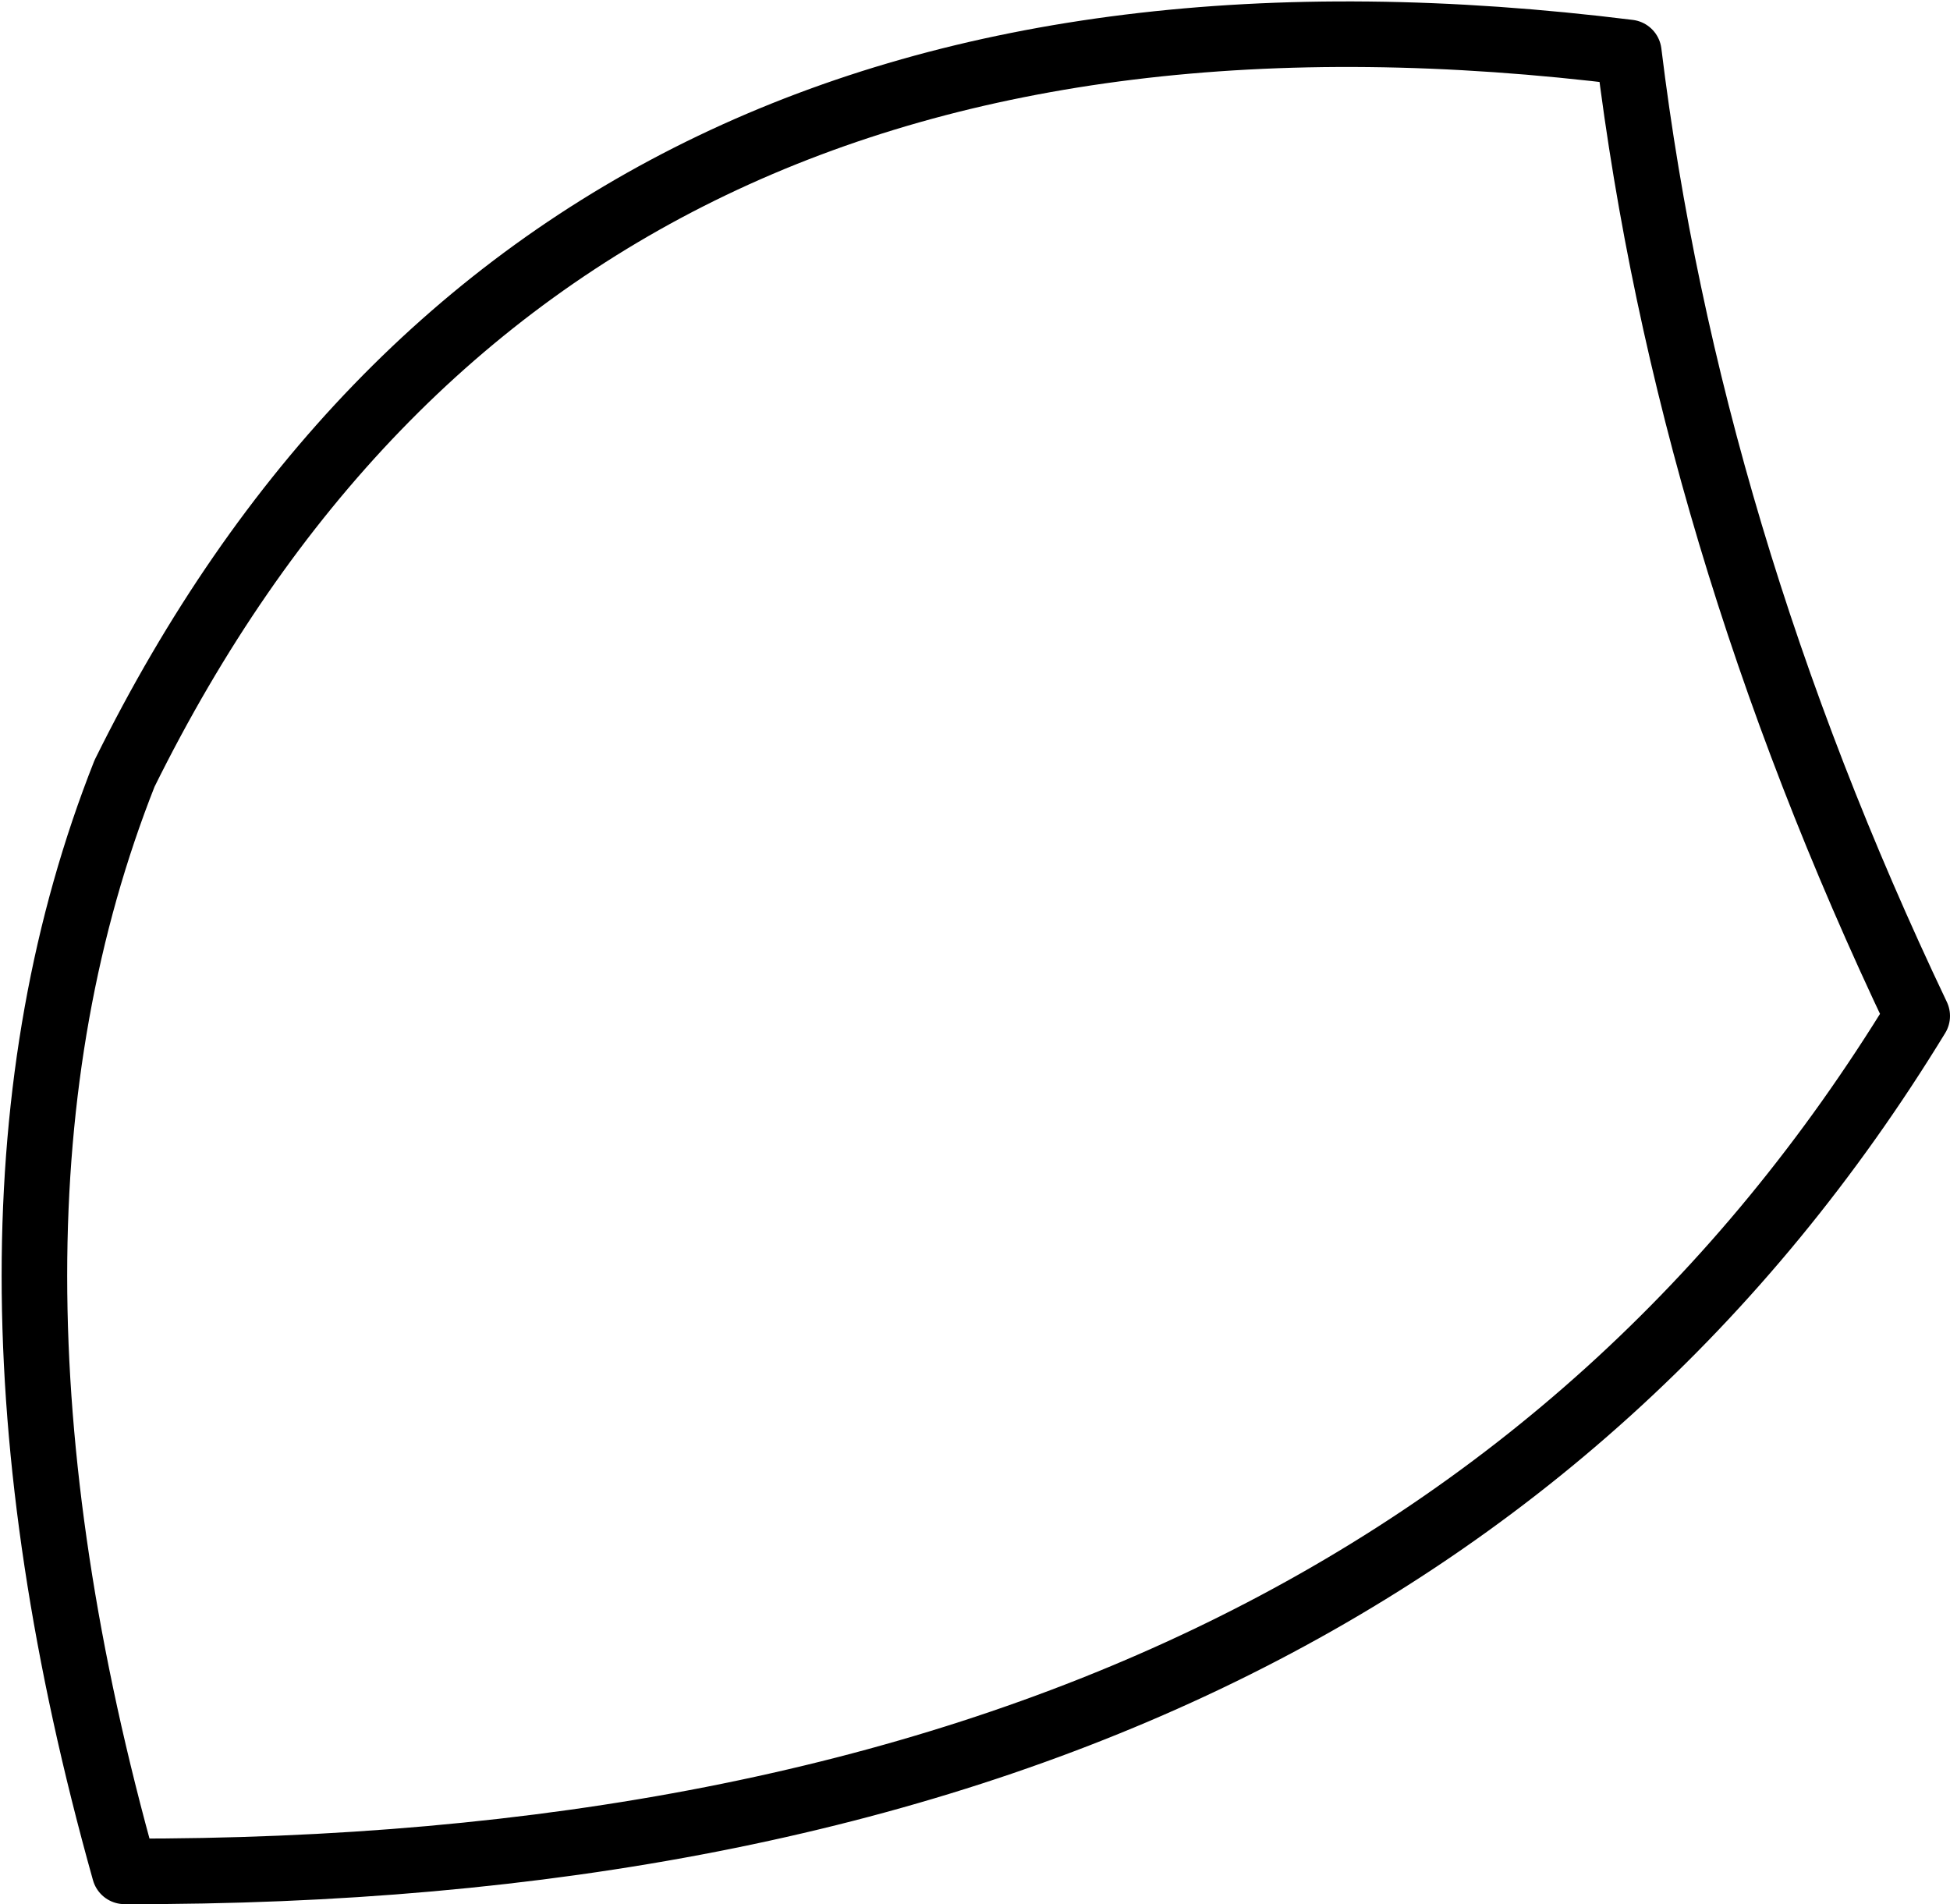 <?xml version="1.0" encoding="UTF-8" standalone="no"?>
<svg xmlns:xlink="http://www.w3.org/1999/xlink" height="29.05px" width="29.75px" xmlns="http://www.w3.org/2000/svg">
  <g transform="matrix(1.0, 0.0, 0.0, 1.0, -345.85, -235.15)">
    <path d="M347.75 263.7 Q367.1 263.75 375.1 250.65 371.6 243.3 370.7 235.95 354.2 233.9 347.75 246.95 345.0 253.9 347.75 263.7 Z" fill="none" stroke="#000000" stroke-linecap="round" stroke-linejoin="round" stroke-width="1.0"/>
  </g>
</svg>
